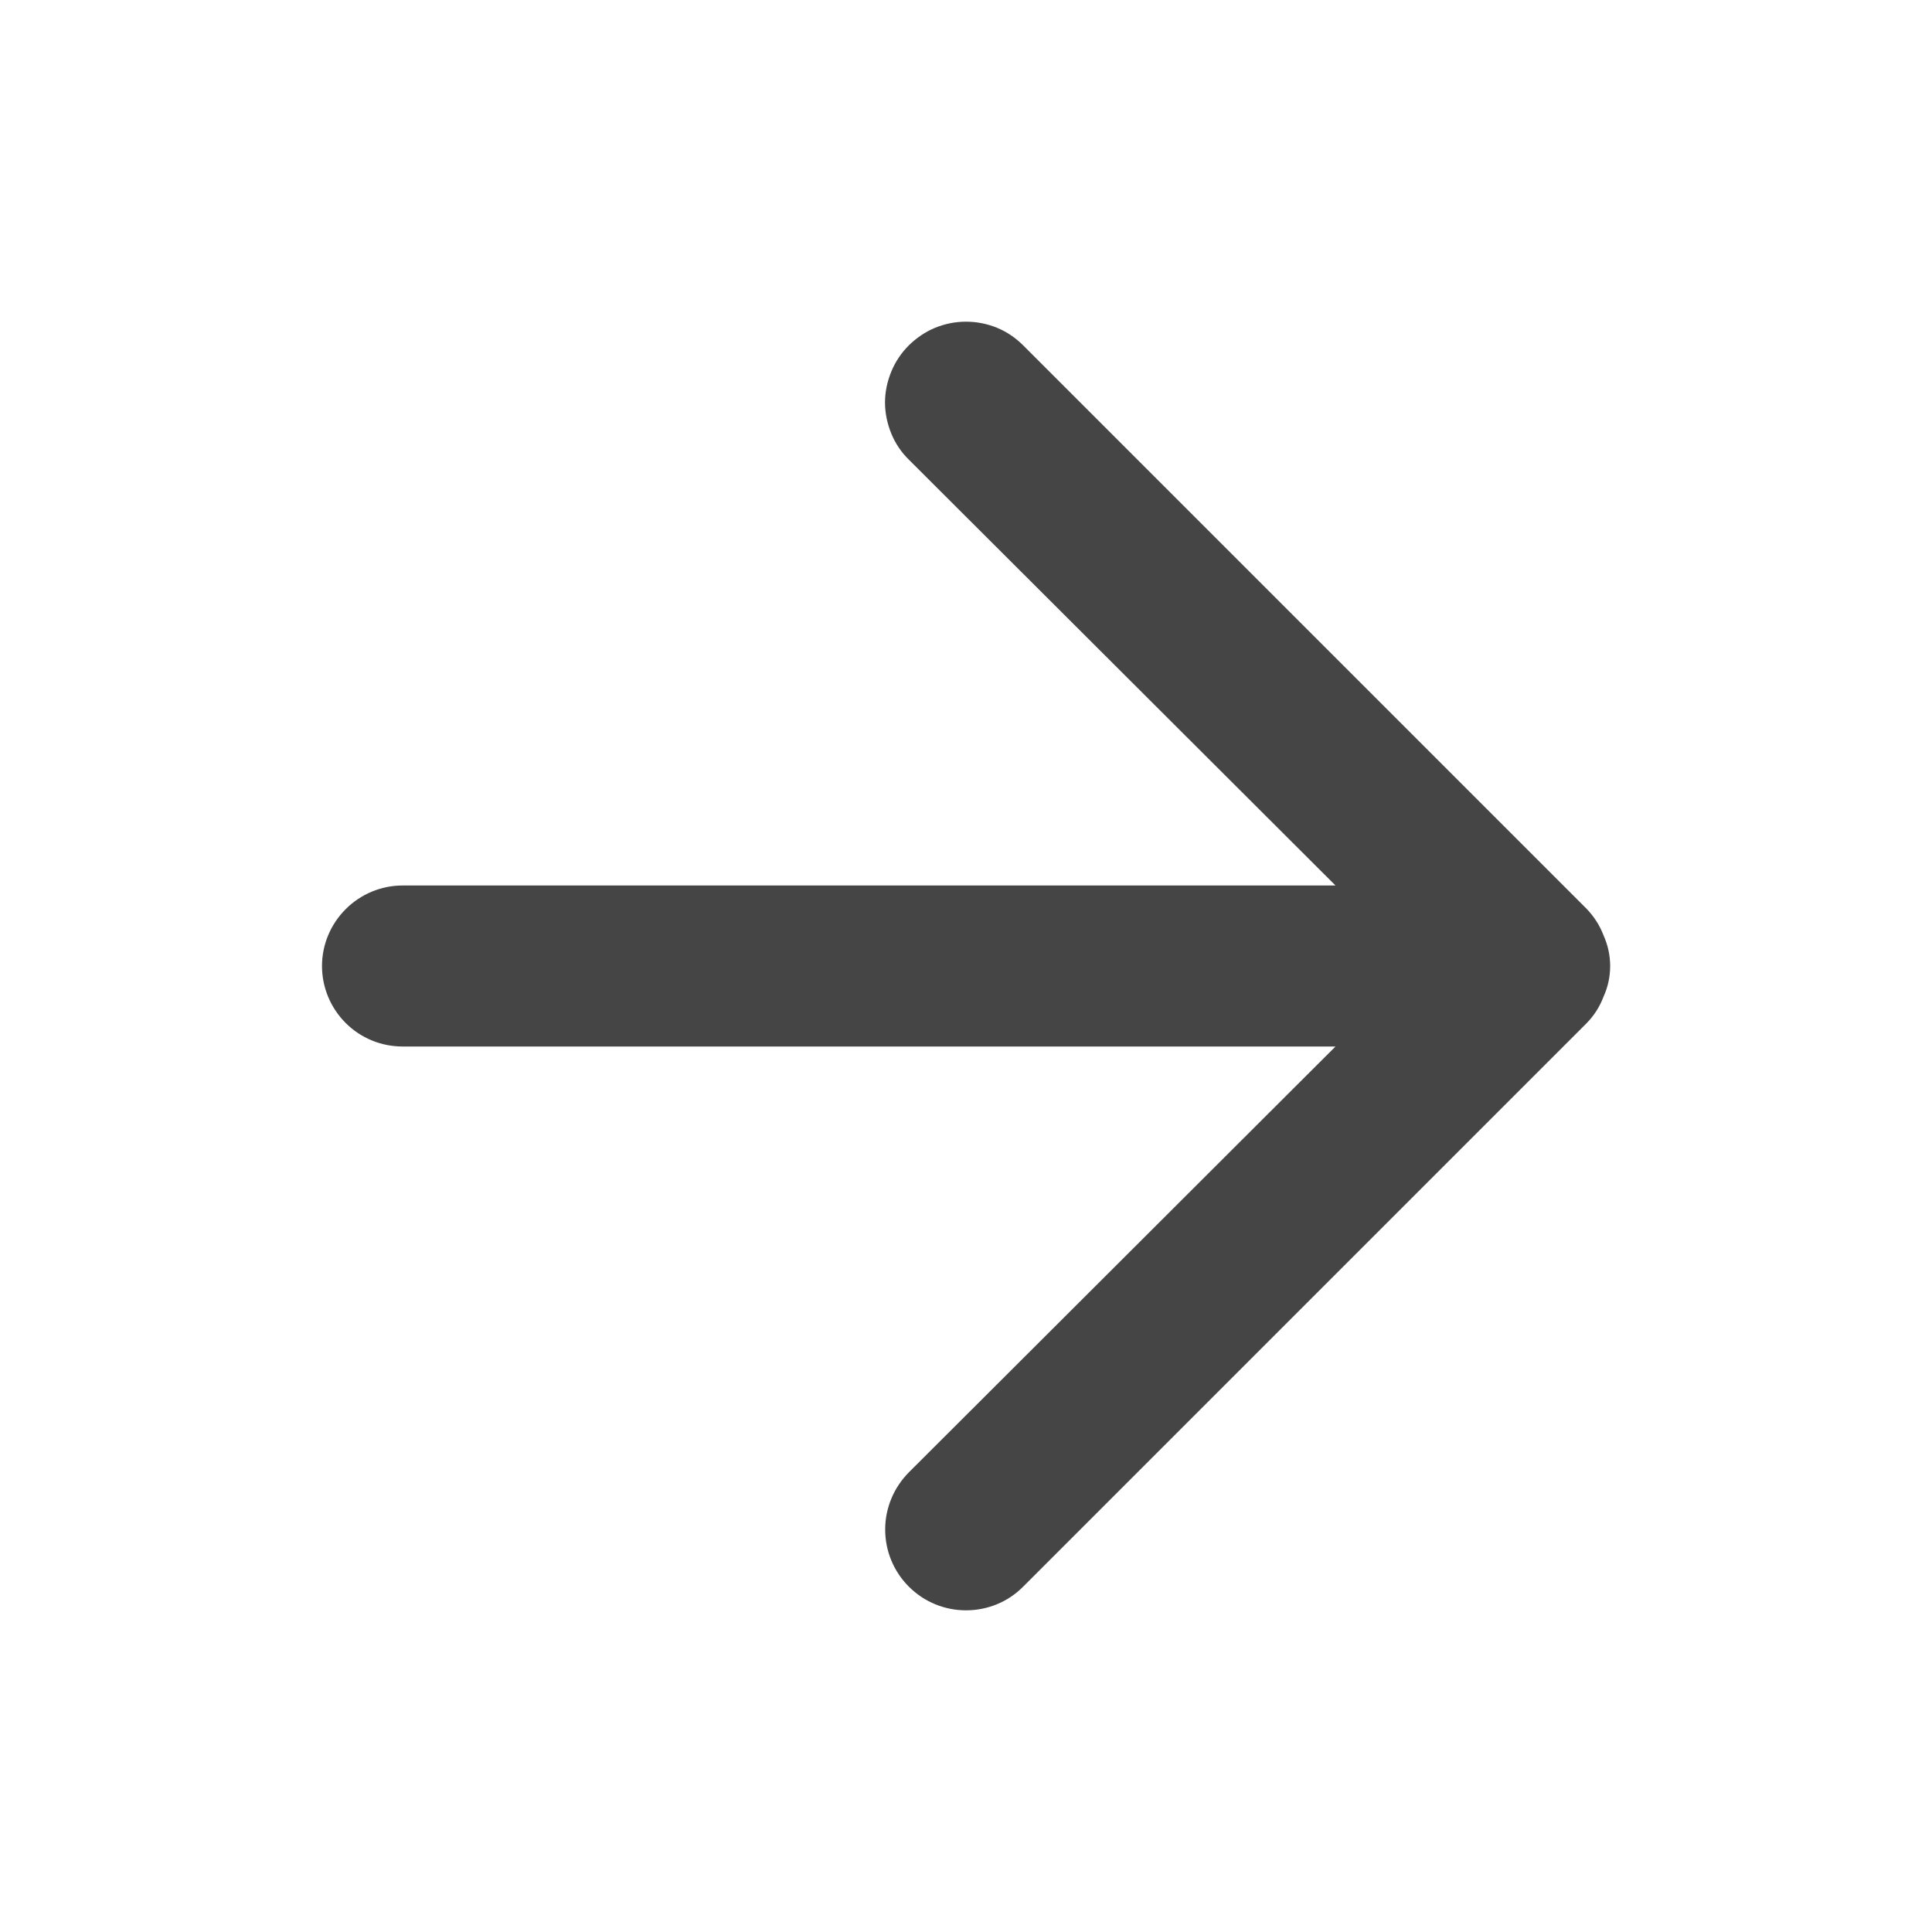 <svg width="24"  height="24" viewBox="0 0 12 12" fill="none" xmlns="http://www.w3.org/2000/svg" style="transform: scaleX(-1);">
<path d="M5.645 2.145C5.598 2.192 5.561 2.247 5.536 2.308C5.511 2.369 5.497 2.434 5.497 2.5C5.497 2.566 5.511 2.632 5.536 2.693C5.561 2.754 5.598 2.809 5.645 2.855L8.295 5.5L2.5 5.5C2.368 5.5 2.241 5.553 2.147 5.647C2.053 5.741 2 5.868 2 6C2 6.133 2.053 6.26 2.147 6.354C2.241 6.448 2.368 6.5 2.5 6.5L8.295 6.5L5.645 9.145C5.551 9.24 5.498 9.367 5.498 9.5C5.498 9.634 5.551 9.761 5.645 9.855C5.74 9.95 5.867 10.002 6 10.002C6.134 10.002 6.261 9.95 6.355 9.855L9.855 6.355C9.901 6.308 9.937 6.252 9.96 6.19C9.987 6.131 10.001 6.066 10.001 6C10.001 5.935 9.987 5.87 9.96 5.81C9.937 5.749 9.901 5.693 9.855 5.645L6.355 2.145C6.309 2.099 6.254 2.061 6.193 2.036C6.132 2.011 6.066 1.998 6 1.998C5.934 1.998 5.869 2.011 5.808 2.036C5.747 2.061 5.692 2.099 5.645 2.145Z" fill="#454545" />
</svg>
